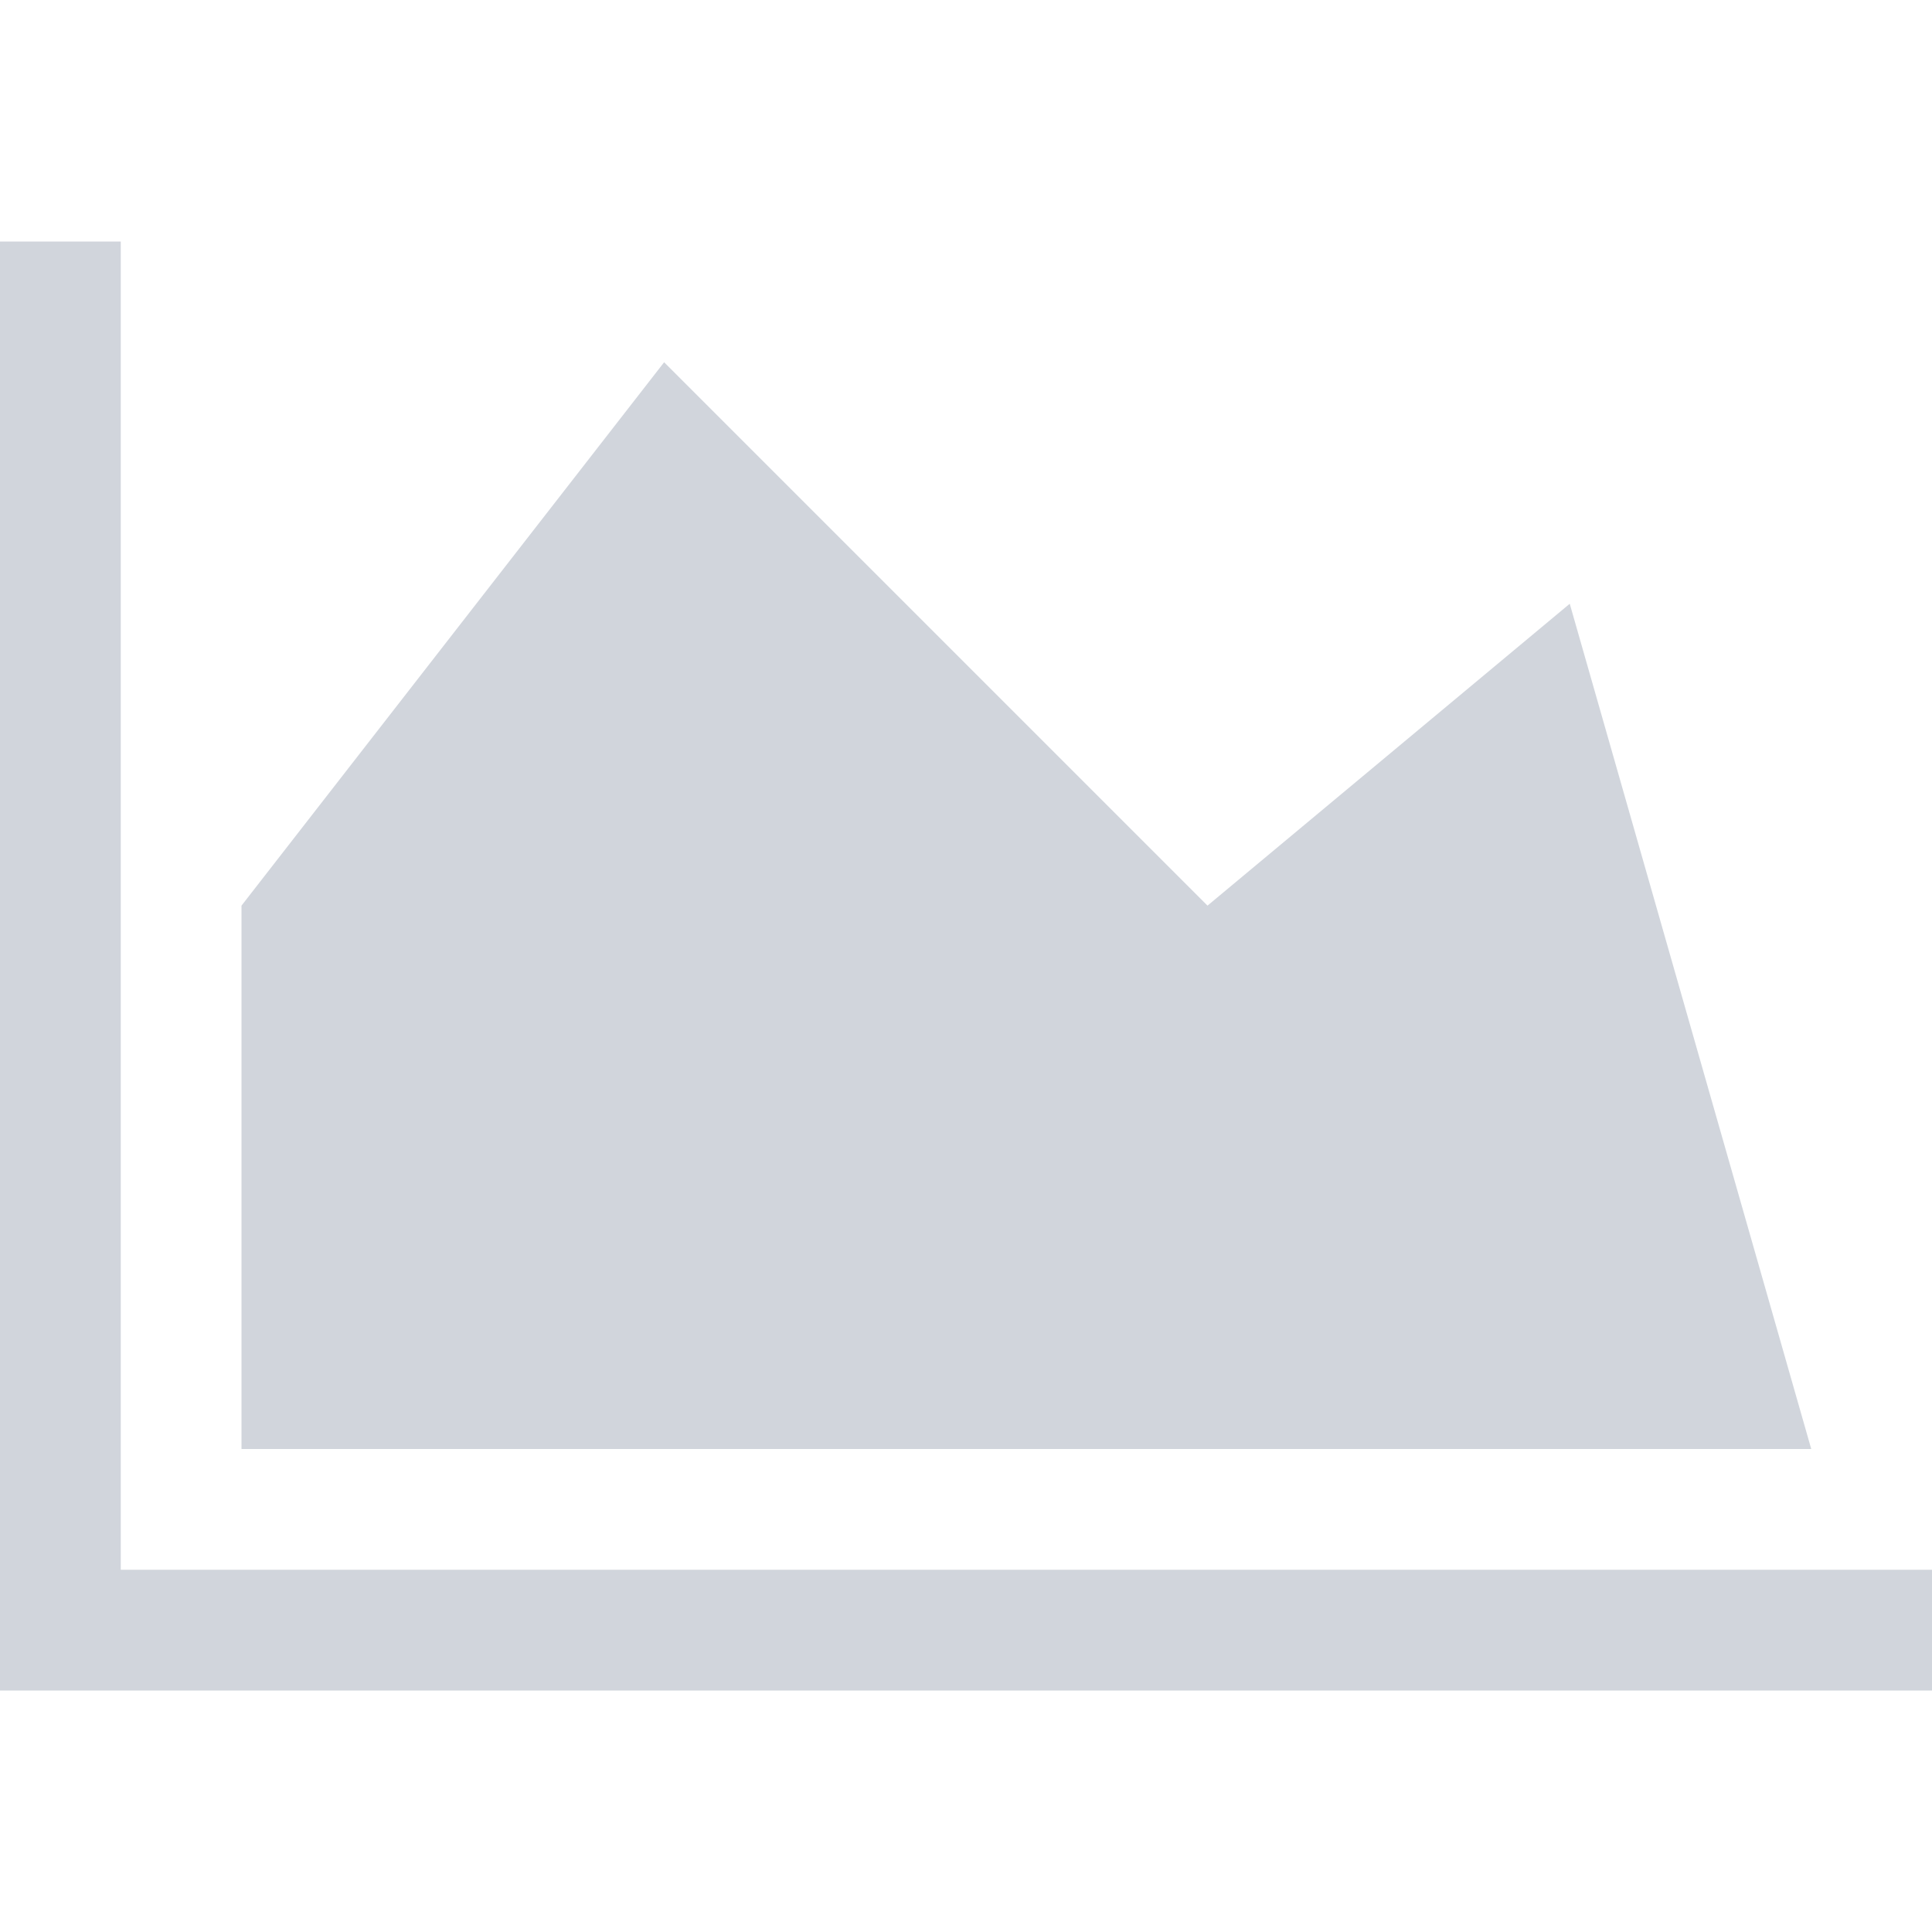 <svg fill="#d1d5dc" width="64px" height="64px" viewBox="0 -4 32 32" xmlns="http://www.w3.org/2000/svg"><g id="SVGRepo_bgCarrier" stroke-width="0"></g><g id="SVGRepo_tracerCarrier" stroke-linecap="round" stroke-linejoin="round"></g><g id="SVGRepo_iconCarrier"><path d="m32 22v2h-32v-24h2v22zm-6-16 4 14h-26v-9l7-9 9 9z"></path></g></svg>
